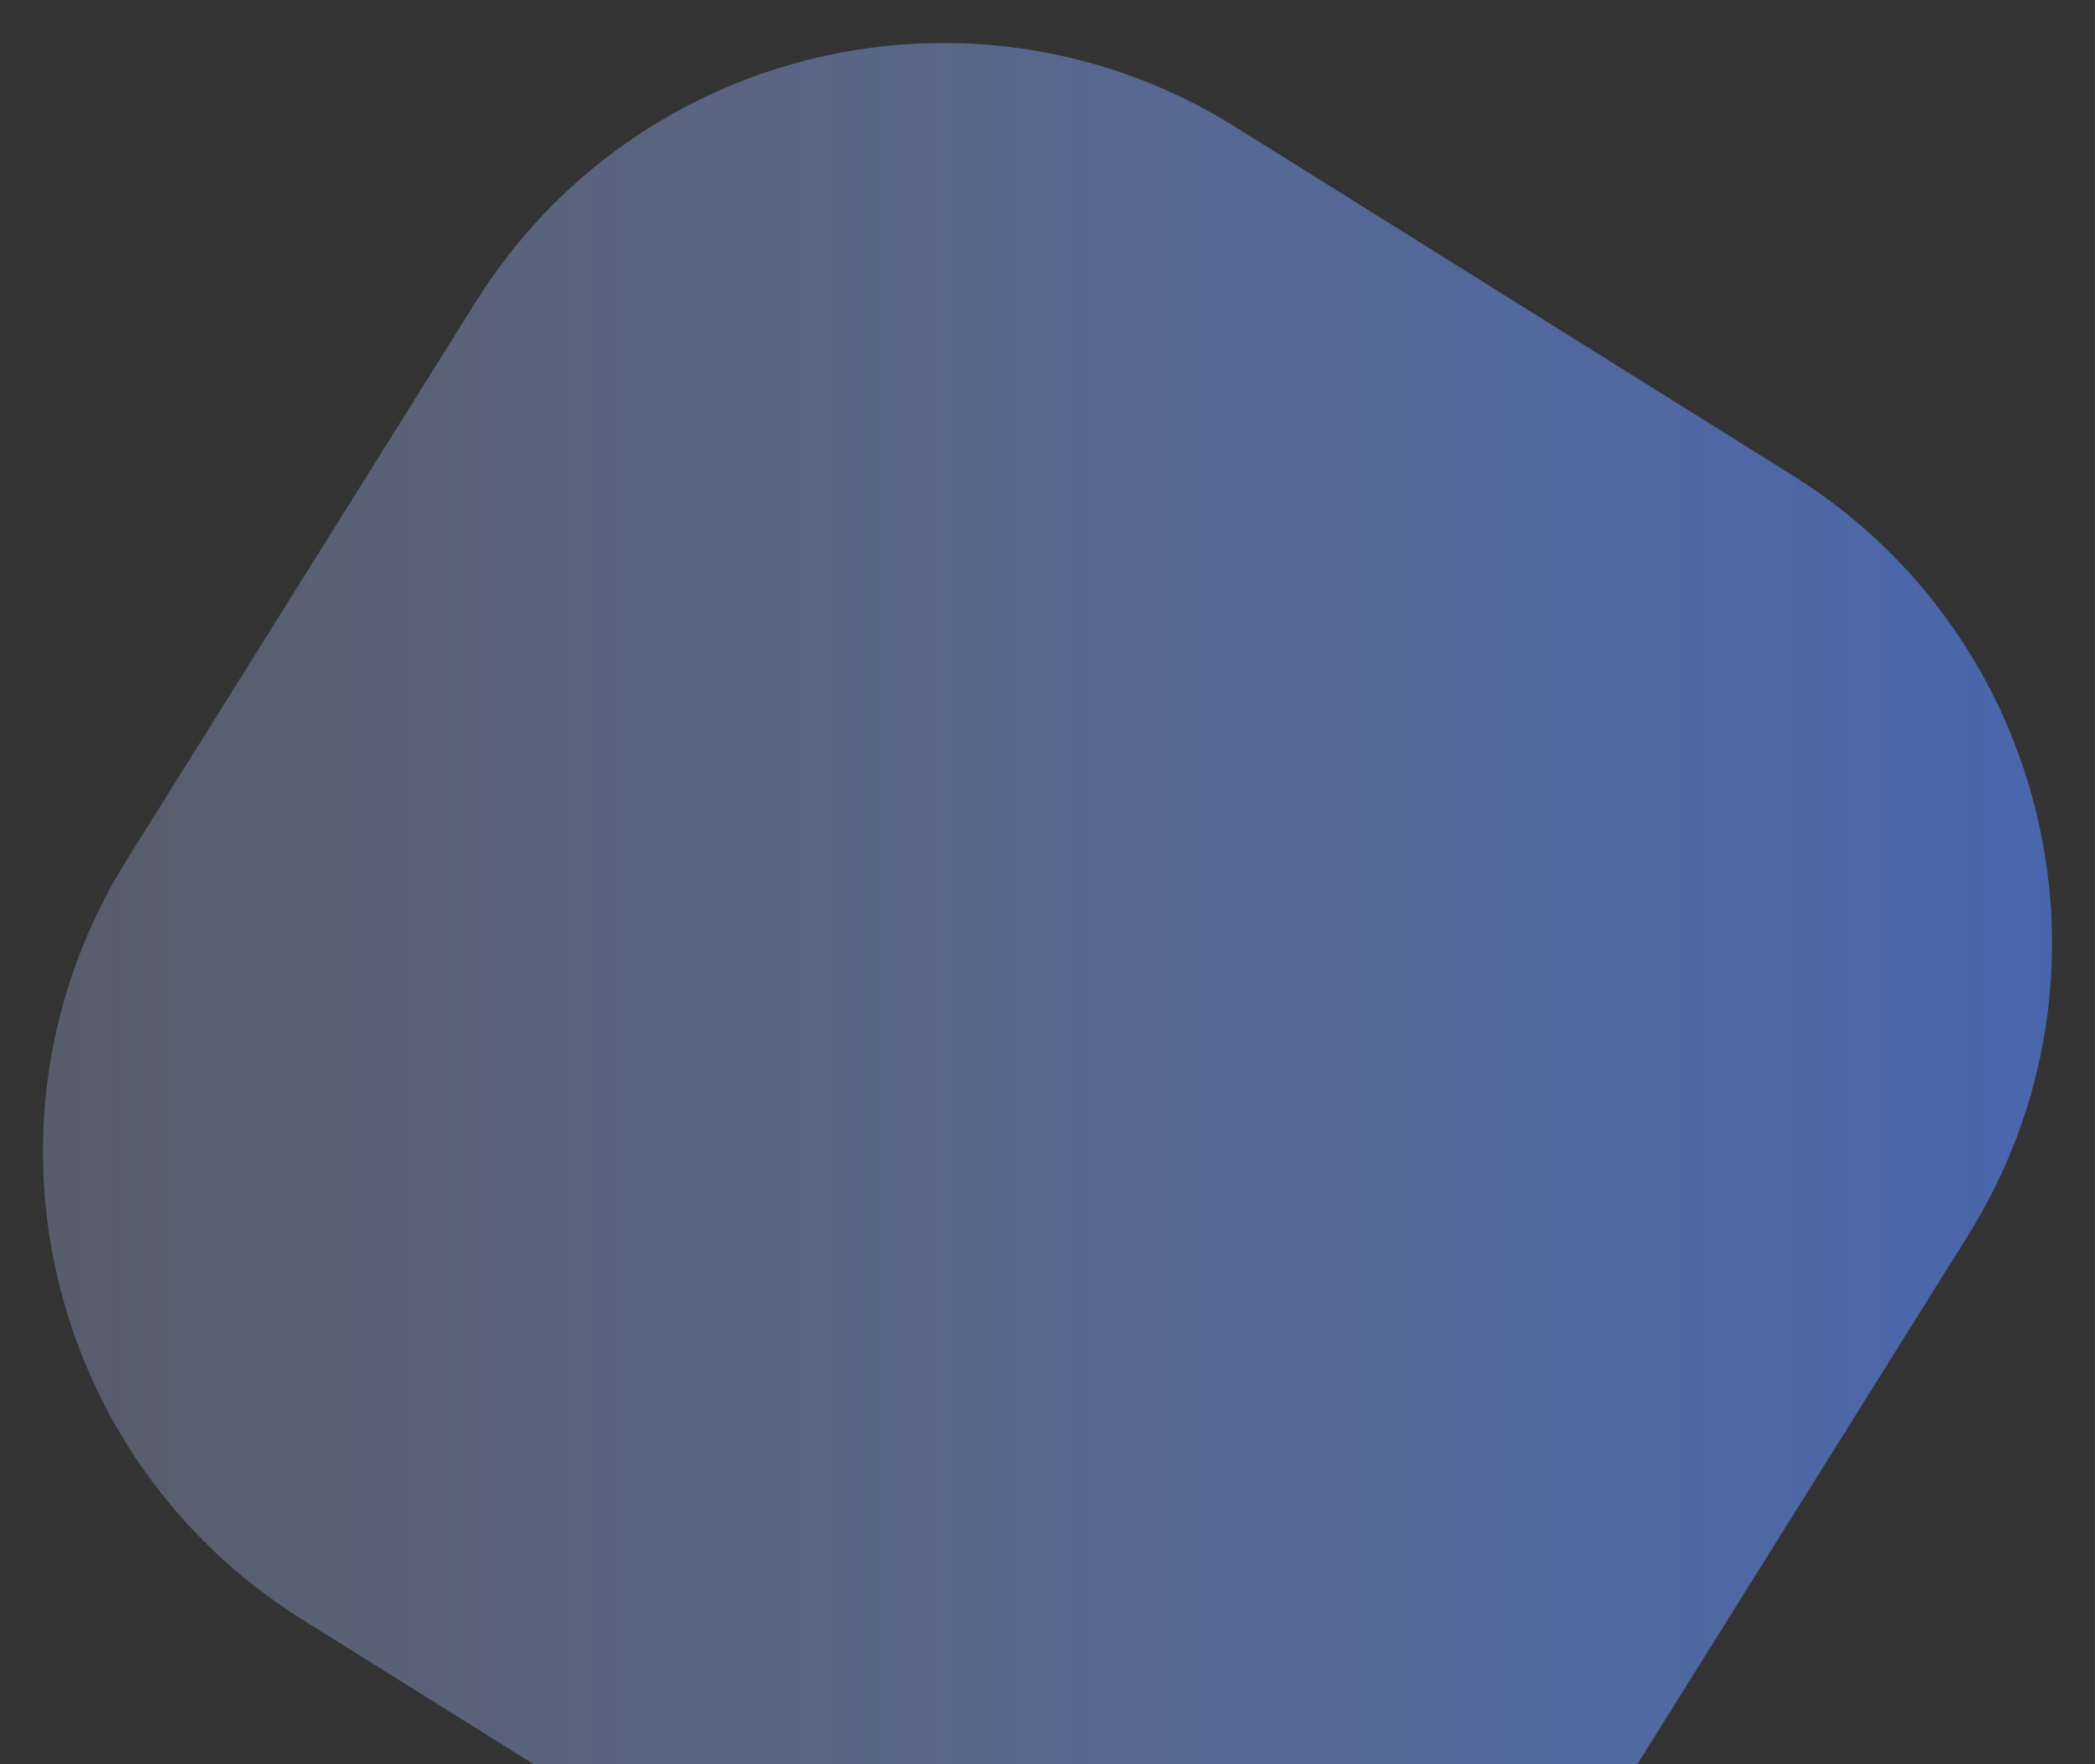 <svg width="38" height="32" viewBox="0 0 38 32" fill="none" xmlns="http://www.w3.org/2000/svg">
<rect x="0" y="0" width="38" height="32" fill="#333333" stroke="none"/>
<path opacity="0.8" d="M29.373 32.521C26.445 37.204 20.275 38.626 15.593 35.698L5.479 29.373C0.796 26.445 -0.626 20.275 2.302 15.593L8.627 5.479C11.555 0.796 17.725 -0.626 22.407 2.302L32.521 8.627C37.204 11.555 38.626 17.725 35.698 22.407L29.373 32.521Z" fill="url(#paint0_linear_976_239)"/>
<defs>
<linearGradient id="paint0_linear_976_239" x1="-27.031" y1="19" x2="59.446" y2="19" gradientUnits="userSpaceOnUse">
<stop stop-color="white" stop-opacity="0.03"/>
<stop offset="1" stop-color="#1D5EFF"/>
</linearGradient>
</defs>
</svg>
